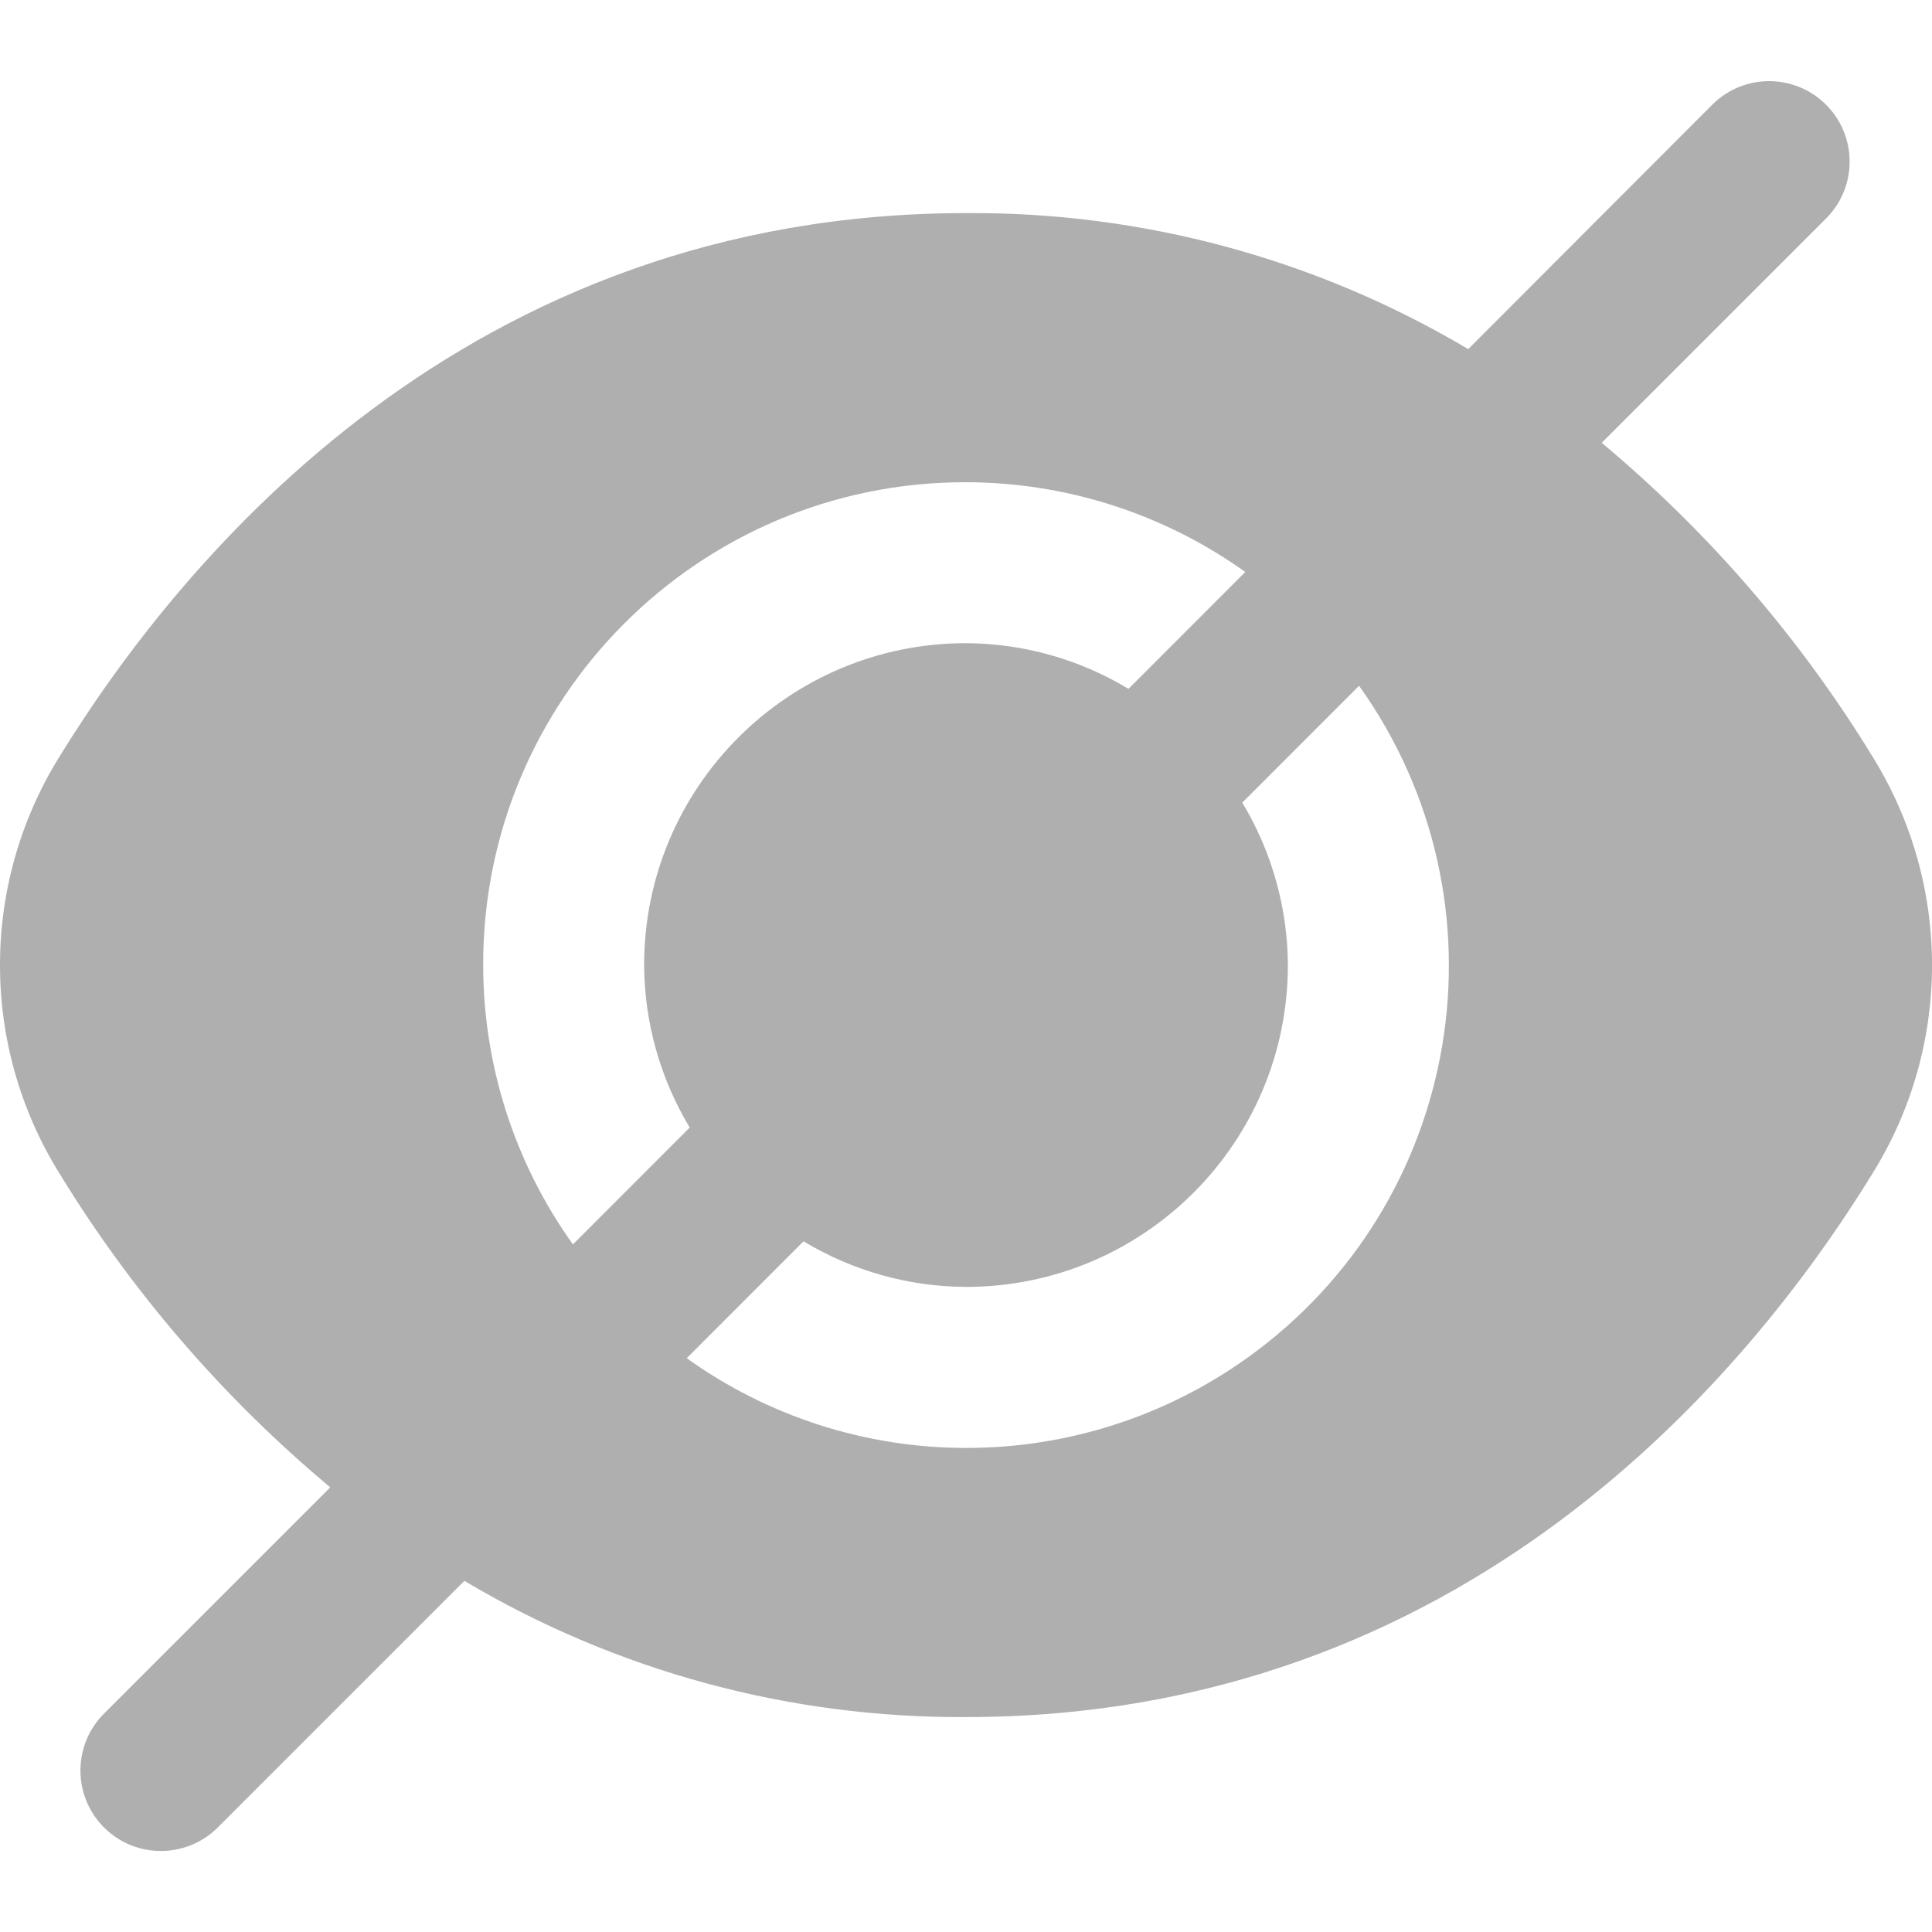 <svg width="20" height="20" viewBox="0 0 20 20" fill="none" xmlns="http://www.w3.org/2000/svg">
<g clip-path="url(#clip0_91_308)">
<path d="M19.389 7.84C18.637 6.609 17.688 5.509 16.581 4.584L18.913 2.252C19.233 1.921 19.224 1.393 18.893 1.074C18.57 0.762 18.058 0.762 17.735 1.074L15.199 3.614C13.626 2.68 11.829 2.193 10 2.206C4.843 2.206 1.904 5.736 0.611 7.84C-0.204 9.158 -0.204 10.823 0.611 12.14C1.363 13.372 2.312 14.472 3.419 15.397L1.087 17.729C0.756 18.049 0.747 18.576 1.066 18.907C1.386 19.238 1.913 19.247 2.244 18.928C2.251 18.921 2.258 18.914 2.265 18.907L4.807 16.365C6.377 17.299 8.173 17.786 10 17.775C15.157 17.775 18.096 14.245 19.389 12.14C20.204 10.823 20.204 9.158 19.389 7.84ZM5.002 9.99C4.997 7.235 7.227 4.997 9.983 4.992C11.026 4.99 12.043 5.315 12.891 5.921L11.682 7.131C11.174 6.824 10.593 6.661 10 6.658C8.16 6.658 6.668 8.15 6.668 9.99C6.671 10.583 6.834 11.165 7.14 11.672L5.931 12.882C5.327 12.039 5.002 11.027 5.002 9.99ZM10 14.989C8.963 14.989 7.952 14.664 7.109 14.06L8.318 12.85C8.826 13.156 9.407 13.32 10 13.322C11.84 13.322 13.332 11.831 13.332 9.99C13.329 9.397 13.166 8.816 12.86 8.309L14.069 7.099C15.671 9.342 15.151 12.458 12.908 14.059C12.06 14.665 11.043 14.99 10 14.989Z" fill="#AFAFAF"/>
</g>
<defs>
<clipPath id="clip0_91_308">
<rect width="20" height="20" fill="white"/>
</clipPath>
</defs>
</svg>
